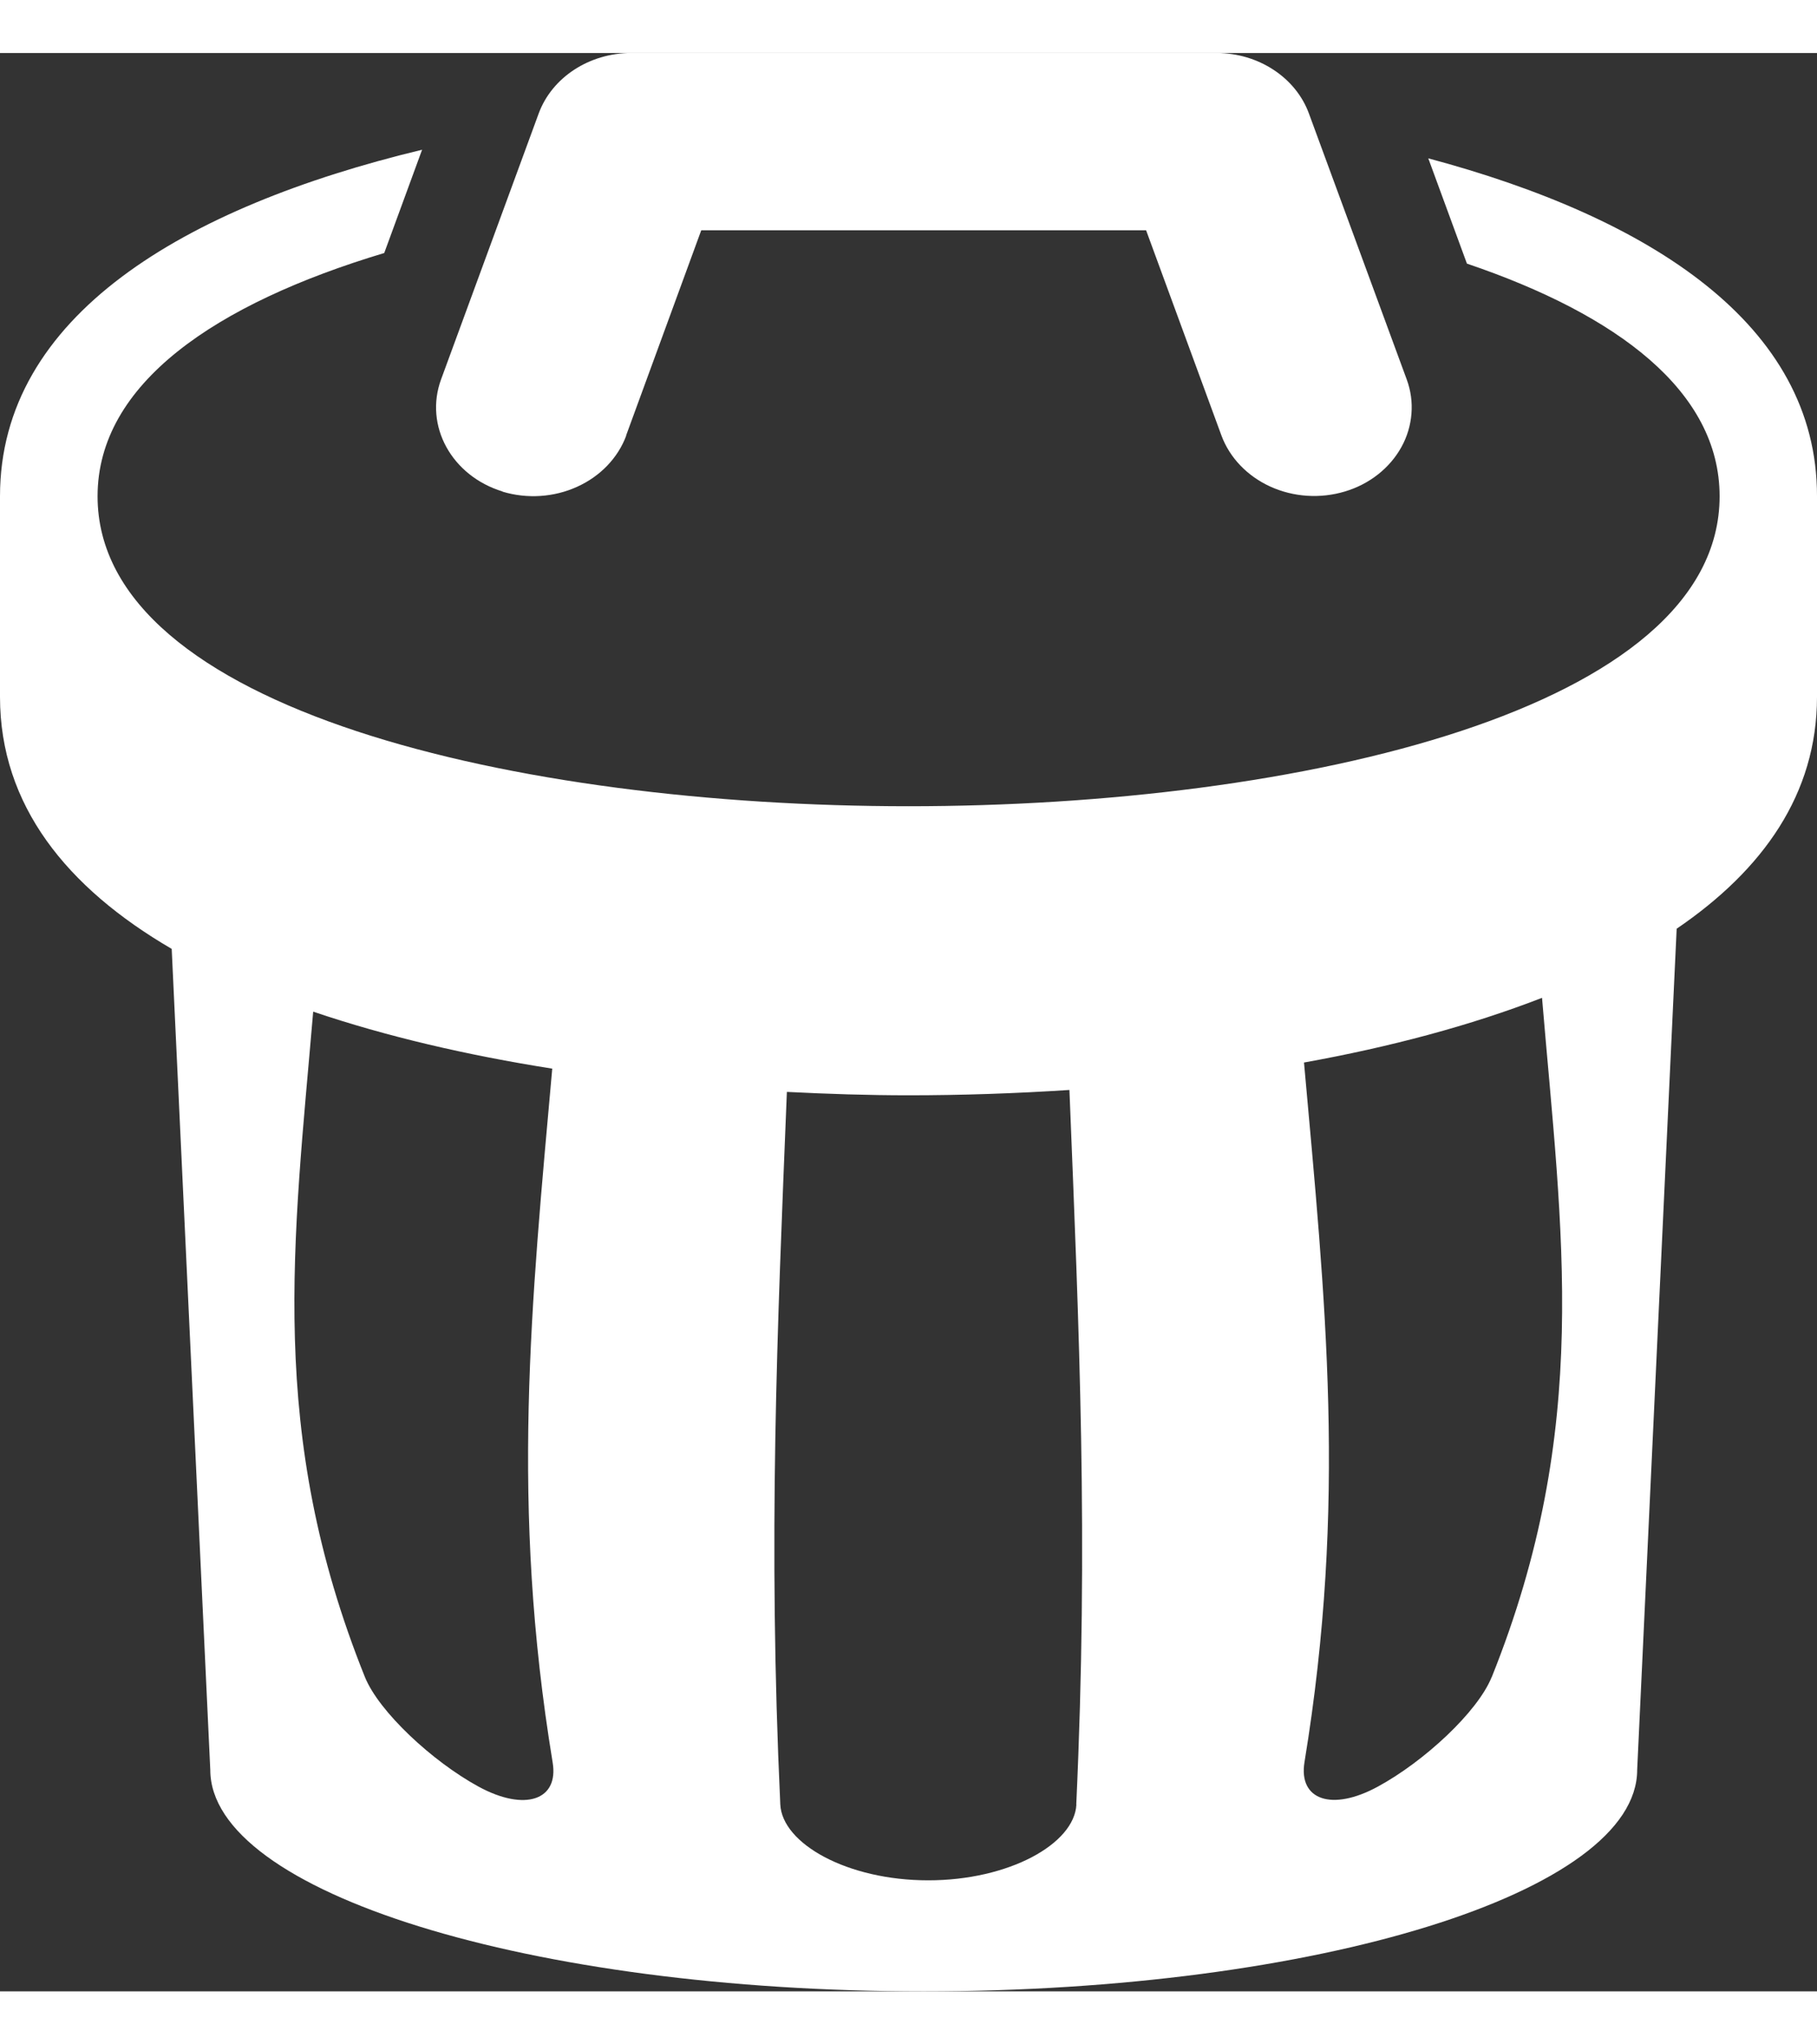 <svg width="16" height="18" viewBox="0 0 30 32" fill="none" xmlns="http://www.w3.org/2000/svg">
<rect x="0" y="0" width="30" height="32" fill="#333333" stroke="none"/>
<path d="M23.582 1.739L24.22 3.477C26.701 4.318 28.392 5.583 28.392 7.318C28.392 10.836 21.449 12.435 15.001 12.435C8.551 12.435 1.611 10.836 1.611 7.318C1.611 5.458 3.56 4.138 6.344 3.302L6.969 1.597C3.033 2.544 0 4.343 0 7.317V10.629C0 12.419 1.103 13.781 2.835 14.79L3.472 28.343C3.472 30.362 8.746 32 15.251 32C21.755 32 27.031 30.362 27.031 28.343L27.683 14.457C29.109 13.486 30 12.233 30 10.629V7.315C30.003 4.482 27.245 2.719 23.582 1.739ZM7.903 28.621C7.136 28.203 6.257 27.383 6.025 26.811C4.403 22.774 4.849 19.615 5.171 15.826C6.376 16.235 7.716 16.546 9.118 16.767C8.771 20.655 8.425 23.968 9.124 28.217C9.231 28.843 8.668 29.036 7.905 28.622L7.903 28.621ZM17.772 28.916C17.739 29.566 16.657 30.167 15.326 30.167C13.992 30.167 12.913 29.563 12.883 28.912C12.68 24.529 12.831 21.127 12.992 17.151C13.665 17.185 14.337 17.207 14.999 17.207C15.872 17.207 16.765 17.177 17.657 17.119C17.818 21.113 17.973 24.521 17.77 28.915L17.772 28.916ZM24.628 26.813C24.397 27.386 23.516 28.203 22.751 28.619C21.989 29.035 21.436 28.839 21.538 28.216C22.242 23.93 21.883 20.598 21.53 16.666C22.947 16.411 24.281 16.056 25.46 15.598C25.786 19.489 26.282 22.695 24.629 26.814L24.628 26.813ZM8.298 7.242C8.704 7.364 9.147 7.335 9.529 7.161C9.912 6.988 10.203 6.684 10.34 6.316H10.337L11.578 2.927H18.923L20.167 6.315C20.303 6.682 20.594 6.985 20.976 7.159C21.358 7.332 21.799 7.361 22.205 7.239C22.406 7.179 22.592 7.083 22.752 6.957C22.912 6.831 23.043 6.678 23.138 6.506C23.233 6.335 23.289 6.147 23.304 5.956C23.32 5.764 23.293 5.571 23.226 5.389L21.612 1.001C21.506 0.71 21.301 0.457 21.028 0.278C20.755 0.098 20.427 0.001 20.09 0H10.421C9.732 0 9.113 0.402 8.894 0.999L7.283 5.387C7.001 6.154 7.457 6.982 8.298 7.239V7.242Z" fill="white"/>
</svg>
